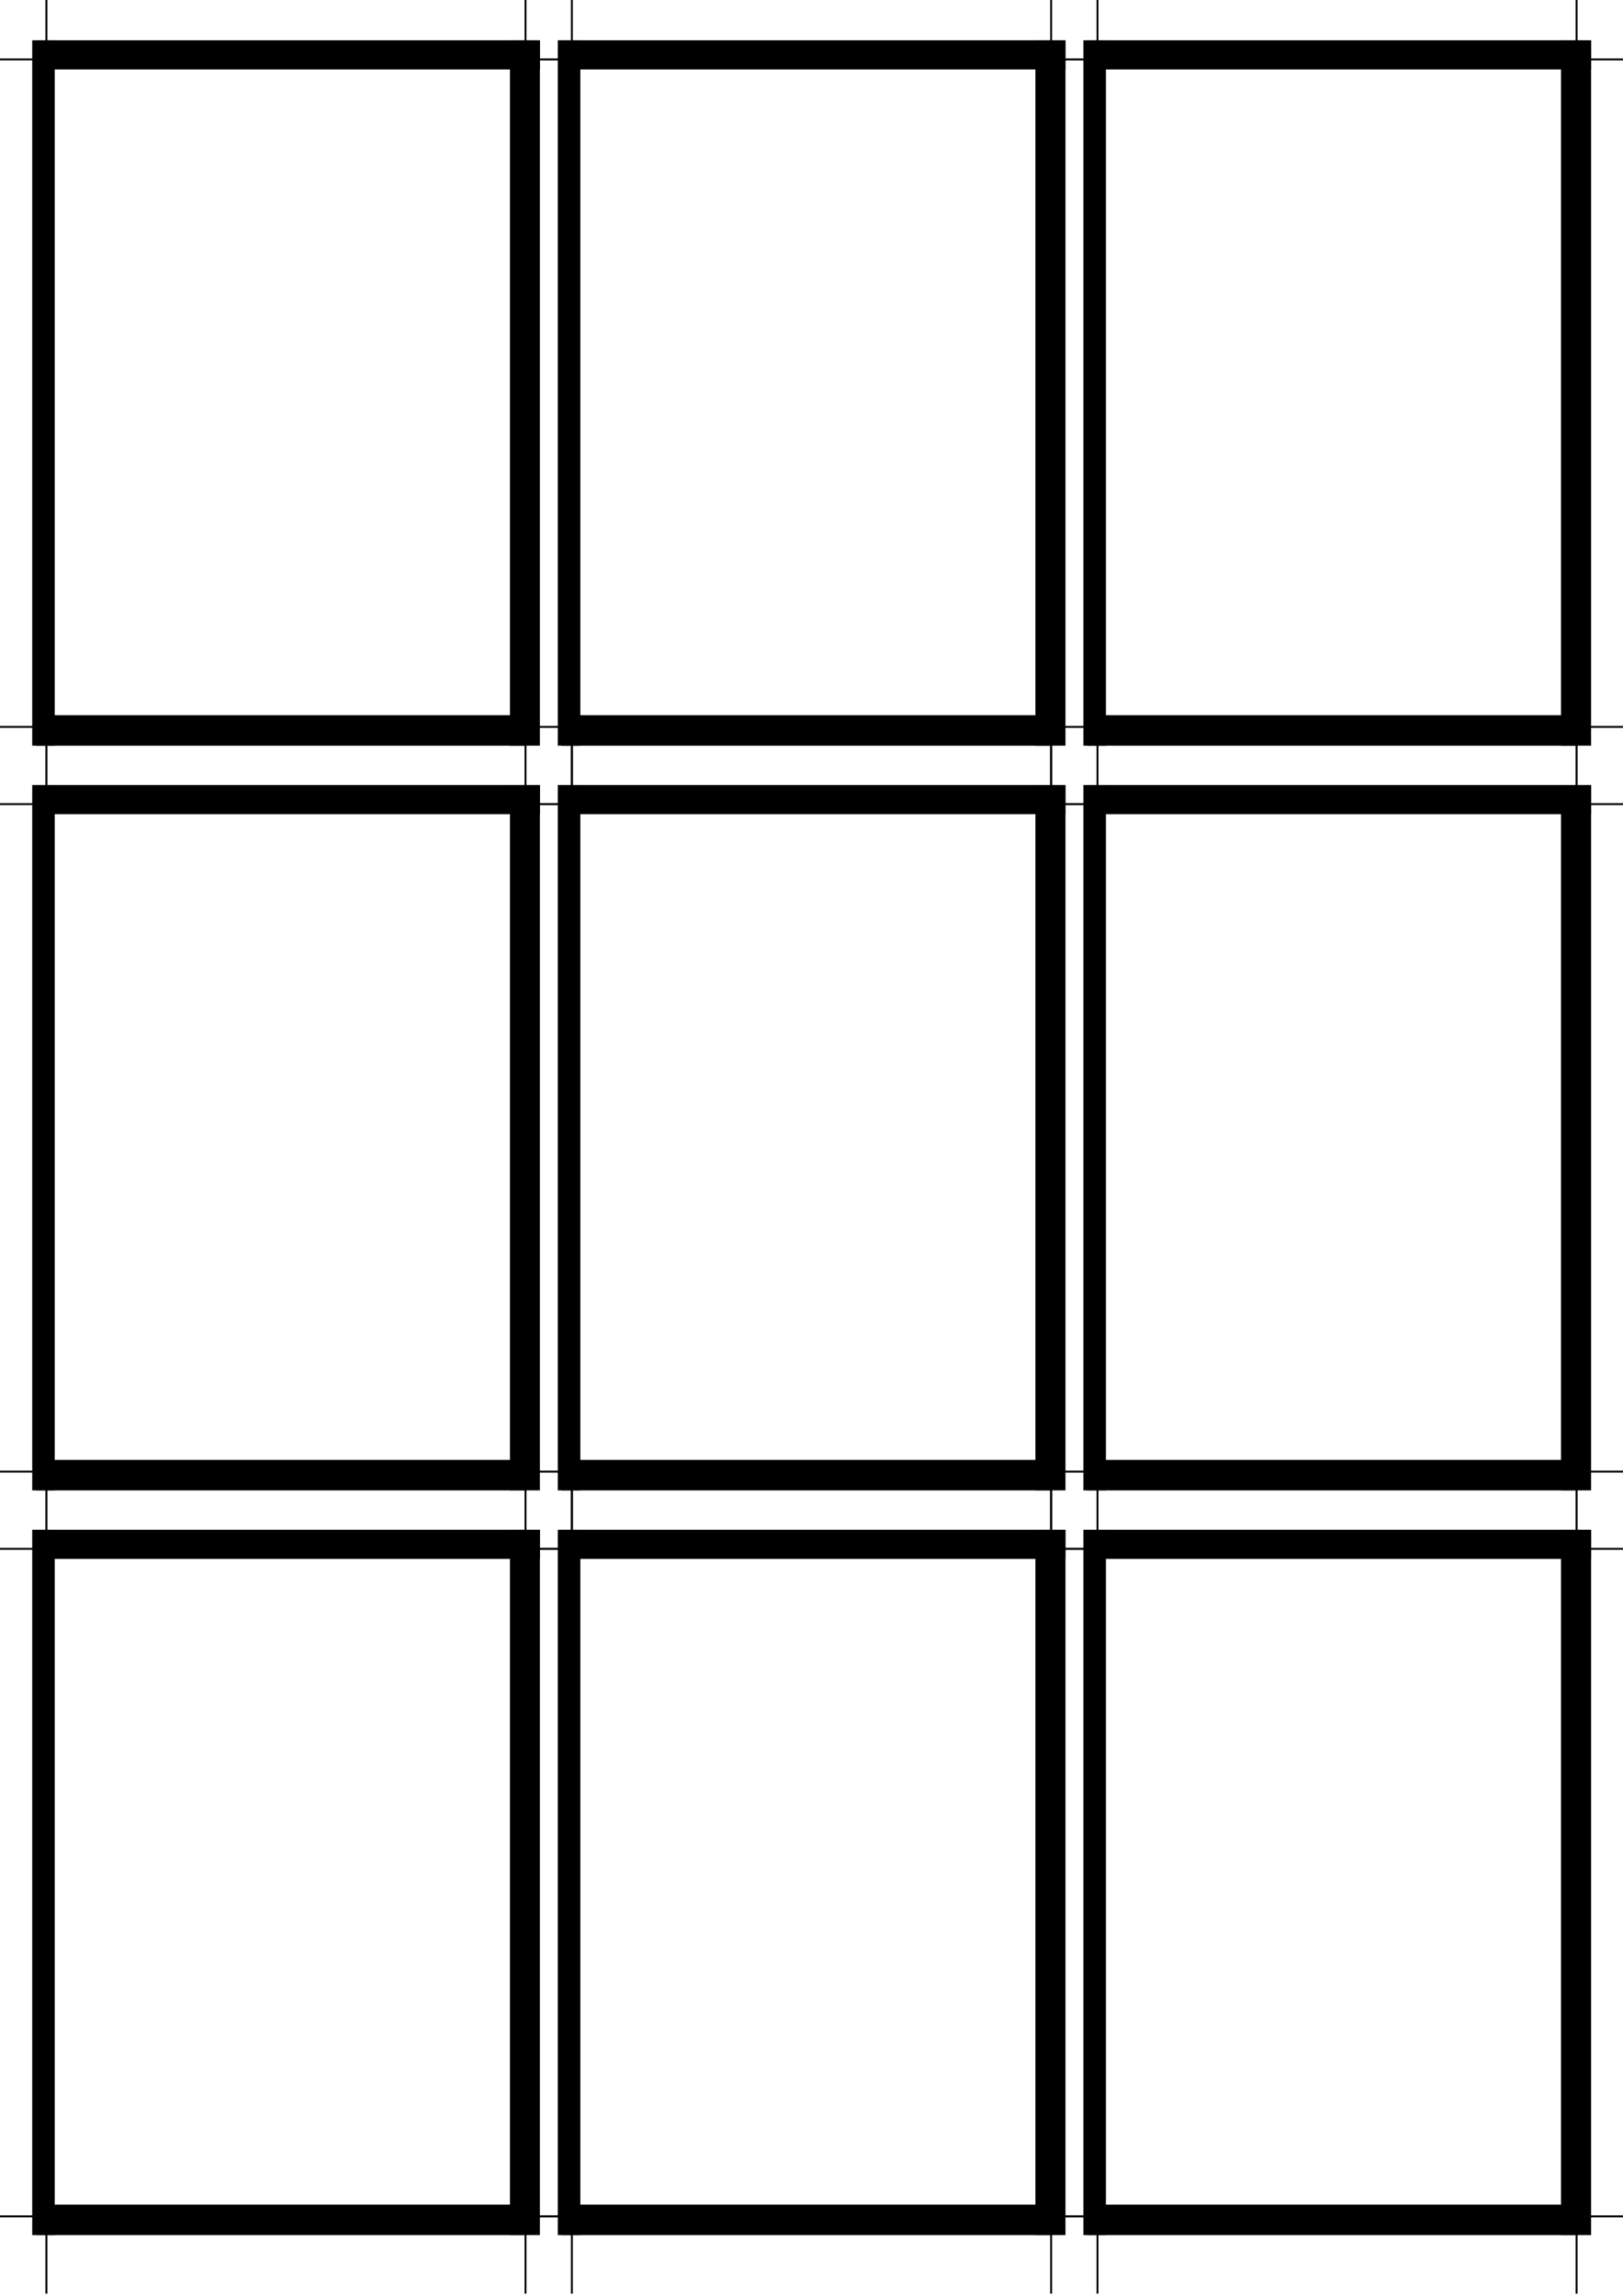 <?xml version="1.0" encoding="UTF-8" standalone="no"?>
<svg
   xmlns:dc="http://purl.org/dc/elements/1.1/"
   xmlns:cc="http://creativecommons.org/ns#"
   xmlns:rdf="http://www.w3.org/1999/02/22-rdf-syntax-ns#"
   xmlns:svg="http://www.w3.org/2000/svg"
   xmlns="http://www.w3.org/2000/svg"
   xmlns:xlink="http://www.w3.org/1999/xlink"
   xmlns:sodipodi="http://sodipodi.sourceforge.net/DTD/sodipodi-0.dtd"
   xmlns:inkscape="http://www.inkscape.org/namespaces/inkscape"
   width="210mm"
   height="297mm"
   viewBox="0 0 210 297"
   version="1.1"
   id="svg8"
   sodipodi:docname="print_source.svg"
   inkscape:version="1.0.2 (e86c870879, 2021-01-15)">
  <defs
     id="defs2" />
  <sodipodi:namedview
     id="base"
     pagecolor="#ffffff"
     bordercolor="#666666"
     borderopacity="1.0"
     inkscape:pageopacity="0.0"
     inkscape:pageshadow="2"
     inkscape:zoom="0.7"
     inkscape:cx="270.65241"
     inkscape:cy="461.90255"
     inkscape:document-units="mm"
     inkscape:current-layer="layer1"
     inkscape:document-rotation="0"
     showgrid="false"
     inkscape:window-width="1515"
     inkscape:window-height="1199"
     inkscape:window-x="336"
     inkscape:window-y="63"
     inkscape:window-maximized="0"
     inkscape:snap-global="false"
     showguides="false" />
  <g
     inkscape:label="Layer 1"
     inkscape:groupmode="layer"
     id="layer1">
    <g
       id="g1532">
      <g
         id="g1353"
         transform="translate(0,-1.16e-4)">
        <image
           xlink:href="XXXX"
           width="62"
           height="86.357"
           preserveAspectRatio="none"
           id="image995"
           x="6"
           y="7.68" />
        <rect
           style="fill:#000000;fill-opacity:1;stroke:none;stroke-width:0.611;stroke-linecap:round;stroke-linejoin:round;stroke-dasharray:1.833, 1.833"
           id="rect1025"
           width="2.916"
           height="91.247"
           x="4.174"
           y="5.215" />
        <rect
           style="fill:#000000;fill-opacity:1;stroke:none;stroke-width:0.542;stroke-linecap:round;stroke-linejoin:round;stroke-dasharray:1.625, 1.625"
           id="rect1029"
           width="65.192"
           height="3.764"
           x="4.67"
           y="5.215" />
        <rect
           style="fill:#000000;fill-opacity:1;stroke:none;stroke-width:0.588;stroke-linecap:round;stroke-linejoin:round;stroke-dasharray:1.765, 1.765"
           id="rect1031"
           width="3.884"
           height="91.246"
           x="65.978"
           y="5.215" />
        <rect
           style="fill:#000000;fill-opacity:1;stroke:none;stroke-width:0.517;stroke-linecap:round;stroke-linejoin:round;stroke-dasharray:1.551, 1.551"
           id="rect1033"
           width="63.404"
           height="3.939"
           x="4.67"
           y="92.524" />
        <g
           id="CropMarks"
           inkscape:label="CropMarks"
           transform="translate(-15.904,-15.361)">
          <path
             style="fill:none;stroke:#000000;stroke-width:0.25"
             id="cropTL1"
             d="m 21.904,23.041 v -10" />
          <path
             style="fill:none;stroke:#000000;stroke-width:0.25"
             id="cropTL2"
             d="m 21.904,23.041 h -10" />
          <path
             style="fill:none;stroke:#000000;stroke-width:0.25"
             id="cropTR1"
             d="m 83.904,23.041 v -10" />
          <path
             style="fill:none;stroke:#000000;stroke-width:0.25"
             id="cropTR2"
             d="m 83.904,23.041 h 10" />
          <path
             style="fill:none;stroke:#000000;stroke-width:0.25"
             id="cropBL1"
             d="m 21.904,109.398 v 10" />
          <path
             style="fill:none;stroke:#000000;stroke-width:0.25"
             id="cropBL2"
             d="m 21.904,109.398 h -10" />
          <path
             style="fill:none;stroke:#000000;stroke-width:0.25"
             id="cropBR1"
             d="m 83.904,109.398 v 10" />
          <path
             style="fill:none;stroke:#000000;stroke-width:0.25"
             id="cropBR2"
             d="m 83.904,109.398 h 10" />
        </g>
      </g>
      <g
         id="g1407"
         transform="translate(136,-1.16e-4)">
        <image
           xlink:href="XXXX"
           width="62"
           height="86.357"
           preserveAspectRatio="none"
           id="image1379"
           x="6"
           y="7.68" />
        <rect
           style="fill:#000000;fill-opacity:1;stroke:none;stroke-width:0.611;stroke-linecap:round;stroke-linejoin:round;stroke-dasharray:1.833, 1.833"
           id="rect1381"
           width="2.916"
           height="91.247"
           x="4.174"
           y="5.215" />
        <rect
           style="fill:#000000;fill-opacity:1;stroke:none;stroke-width:0.542;stroke-linecap:round;stroke-linejoin:round;stroke-dasharray:1.625, 1.625"
           id="rect1383"
           width="65.192"
           height="3.764"
           x="4.67"
           y="5.215" />
        <rect
           style="fill:#000000;fill-opacity:1;stroke:none;stroke-width:0.588;stroke-linecap:round;stroke-linejoin:round;stroke-dasharray:1.765, 1.765"
           id="rect1385"
           width="3.884"
           height="91.246"
           x="65.978"
           y="5.215" />
        <rect
           style="fill:#000000;fill-opacity:1;stroke:none;stroke-width:0.517;stroke-linecap:round;stroke-linejoin:round;stroke-dasharray:1.551, 1.551"
           id="rect1387"
           width="63.404"
           height="3.939"
           x="4.67"
           y="92.524" />
        <g
           id="g1405"
           inkscape:label="CropMarks"
           transform="translate(-15.904,-15.361)">
          <path
             style="fill:none;stroke:#000000;stroke-width:0.25"
             id="path1389"
             d="m 21.904,23.041 v -10" />
          <path
             style="fill:none;stroke:#000000;stroke-width:0.25"
             id="path1391"
             d="m 21.904,23.041 h -10" />
          <path
             style="fill:none;stroke:#000000;stroke-width:0.25"
             id="path1393"
             d="m 83.904,23.041 v -10" />
          <path
             style="fill:none;stroke:#000000;stroke-width:0.25"
             id="path1395"
             d="m 83.904,23.041 h 10" />
          <path
             style="fill:none;stroke:#000000;stroke-width:0.25"
             id="path1397"
             d="m 21.904,109.398 v 10" />
          <path
             style="fill:none;stroke:#000000;stroke-width:0.25"
             id="path1399"
             d="m 21.904,109.398 h -10" />
          <path
             style="fill:none;stroke:#000000;stroke-width:0.25"
             id="path1401"
             d="m 83.904,109.398 v 10" />
          <path
             style="fill:none;stroke:#000000;stroke-width:0.25"
             id="path1403"
             d="m 83.904,109.398 h 10" />
        </g>
      </g>
      <g
         id="g1461"
         transform="translate(68,-1.16e-4)">
        <image
           xlink:href="XXXX"
           width="62"
           height="86.357"
           preserveAspectRatio="none"
           id="image1433"
           x="6"
           y="7.68" />
        <rect
           style="fill:#000000;fill-opacity:1;stroke:none;stroke-width:0.611;stroke-linecap:round;stroke-linejoin:round;stroke-dasharray:1.833, 1.833"
           id="rect1435"
           width="2.916"
           height="91.247"
           x="4.174"
           y="5.215" />
        <rect
           style="fill:#000000;fill-opacity:1;stroke:none;stroke-width:0.542;stroke-linecap:round;stroke-linejoin:round;stroke-dasharray:1.625, 1.625"
           id="rect1437"
           width="65.192"
           height="3.764"
           x="4.67"
           y="5.215" />
        <rect
           style="fill:#000000;fill-opacity:1;stroke:none;stroke-width:0.588;stroke-linecap:round;stroke-linejoin:round;stroke-dasharray:1.765, 1.765"
           id="rect1439"
           width="3.884"
           height="91.246"
           x="65.978"
           y="5.215" />
        <rect
           style="fill:#000000;fill-opacity:1;stroke:none;stroke-width:0.517;stroke-linecap:round;stroke-linejoin:round;stroke-dasharray:1.551, 1.551"
           id="rect1441"
           width="63.404"
           height="3.939"
           x="4.67"
           y="92.524" />
        <g
           id="g1459"
           inkscape:label="CropMarks"
           transform="translate(-15.904,-15.361)">
          <path
             style="fill:none;stroke:#000000;stroke-width:0.25"
             id="path1443"
             d="m 21.904,23.041 v -10" />
          <path
             style="fill:none;stroke:#000000;stroke-width:0.25"
             id="path1445"
             d="m 21.904,23.041 h -10" />
          <path
             style="fill:none;stroke:#000000;stroke-width:0.25"
             id="path1447"
             d="m 83.904,23.041 v -10" />
          <path
             style="fill:none;stroke:#000000;stroke-width:0.25"
             id="path1449"
             d="m 83.904,23.041 h 10" />
          <path
             style="fill:none;stroke:#000000;stroke-width:0.25"
             id="path1451"
             d="m 21.904,109.398 v 10" />
          <path
             style="fill:none;stroke:#000000;stroke-width:0.25"
             id="path1453"
             d="m 21.904,109.398 h -10" />
          <path
             style="fill:none;stroke:#000000;stroke-width:0.25"
             id="path1455"
             d="m 83.904,109.398 v 10" />
          <path
             style="fill:none;stroke:#000000;stroke-width:0.25"
             id="path1457"
             d="m 83.904,109.398 h 10" />
        </g>
      </g>
    </g>
    <g
       id="g1697"
       transform="translate(0,192.686)">
      <g
         id="g1635"
         transform="translate(0,-1.16e-4)">
        <image
           xlink:href="XXXX"
           width="62"
           height="86.357"
           preserveAspectRatio="none"
           id="image1606"
           x="6"
           y="7.68" />
        <rect
           style="fill:#000000;fill-opacity:1;stroke:none;stroke-width:0.611;stroke-linecap:round;stroke-linejoin:round;stroke-dasharray:1.833, 1.833"
           id="rect1608"
           width="2.916"
           height="91.247"
           x="4.174"
           y="5.215" />
        <rect
           style="fill:#000000;fill-opacity:1;stroke:none;stroke-width:0.542;stroke-linecap:round;stroke-linejoin:round;stroke-dasharray:1.625, 1.625"
           id="rect1610"
           width="65.192"
           height="3.764"
           x="4.67"
           y="5.215" />
        <rect
           style="fill:#000000;fill-opacity:1;stroke:none;stroke-width:0.588;stroke-linecap:round;stroke-linejoin:round;stroke-dasharray:1.765, 1.765"
           id="rect1612"
           width="3.884"
           height="91.246"
           x="65.978"
           y="5.215" />
        <rect
           style="fill:#000000;fill-opacity:1;stroke:none;stroke-width:0.517;stroke-linecap:round;stroke-linejoin:round;stroke-dasharray:1.551, 1.551"
           id="rect1614"
           width="63.404"
           height="3.939"
           x="4.67"
           y="92.524" />
        <g
           id="g1633"
           inkscape:label="CropMarks"
           transform="translate(-15.904,-15.361)">
          <path
             style="fill:none;stroke:#000000;stroke-width:0.25"
             id="path1617"
             d="m 21.904,23.041 v -10" />
          <path
             style="fill:none;stroke:#000000;stroke-width:0.25"
             id="path1619"
             d="m 21.904,23.041 h -10" />
          <path
             style="fill:none;stroke:#000000;stroke-width:0.25"
             id="path1621"
             d="m 83.904,23.041 v -10" />
          <path
             style="fill:none;stroke:#000000;stroke-width:0.25"
             id="path1623"
             d="m 83.904,23.041 h 10" />
          <path
             style="fill:none;stroke:#000000;stroke-width:0.25"
             id="path1625"
             d="m 21.904,109.398 v 10" />
          <path
             style="fill:none;stroke:#000000;stroke-width:0.25"
             id="path1627"
             d="m 21.904,109.398 h -10" />
          <path
             style="fill:none;stroke:#000000;stroke-width:0.25"
             id="path1629"
             d="m 83.904,109.398 v 10" />
          <path
             style="fill:none;stroke:#000000;stroke-width:0.25"
             id="path1631"
             d="m 83.904,109.398 h 10" />
        </g>
      </g>
      <g
         id="g1665"
         transform="translate(136,-1.16e-4)">
        <image
           xlink:href="XXXX"
           width="62"
           height="86.357"
           preserveAspectRatio="none"
           id="image1637"
           x="6"
           y="7.68" />
        <rect
           style="fill:#000000;fill-opacity:1;stroke:none;stroke-width:0.611;stroke-linecap:round;stroke-linejoin:round;stroke-dasharray:1.833, 1.833"
           id="rect1639"
           width="2.916"
           height="91.247"
           x="4.174"
           y="5.215" />
        <rect
           style="fill:#000000;fill-opacity:1;stroke:none;stroke-width:0.542;stroke-linecap:round;stroke-linejoin:round;stroke-dasharray:1.625, 1.625"
           id="rect1641"
           width="65.192"
           height="3.764"
           x="4.67"
           y="5.215" />
        <rect
           style="fill:#000000;fill-opacity:1;stroke:none;stroke-width:0.588;stroke-linecap:round;stroke-linejoin:round;stroke-dasharray:1.765, 1.765"
           id="rect1643"
           width="3.884"
           height="91.246"
           x="65.978"
           y="5.215" />
        <rect
           style="fill:#000000;fill-opacity:1;stroke:none;stroke-width:0.517;stroke-linecap:round;stroke-linejoin:round;stroke-dasharray:1.551, 1.551"
           id="rect1645"
           width="63.404"
           height="3.939"
           x="4.67"
           y="92.524" />
        <g
           id="g1663"
           inkscape:label="CropMarks"
           transform="translate(-15.904,-15.361)">
          <path
             style="fill:none;stroke:#000000;stroke-width:0.25"
             id="path1647"
             d="m 21.904,23.041 v -10" />
          <path
             style="fill:none;stroke:#000000;stroke-width:0.25"
             id="path1649"
             d="m 21.904,23.041 h -10" />
          <path
             style="fill:none;stroke:#000000;stroke-width:0.25"
             id="path1651"
             d="m 83.904,23.041 v -10" />
          <path
             style="fill:none;stroke:#000000;stroke-width:0.25"
             id="path1653"
             d="m 83.904,23.041 h 10" />
          <path
             style="fill:none;stroke:#000000;stroke-width:0.25"
             id="path1655"
             d="m 21.904,109.398 v 10" />
          <path
             style="fill:none;stroke:#000000;stroke-width:0.25"
             id="path1657"
             d="m 21.904,109.398 h -10" />
          <path
             style="fill:none;stroke:#000000;stroke-width:0.25"
             id="path1659"
             d="m 83.904,109.398 v 10" />
          <path
             style="fill:none;stroke:#000000;stroke-width:0.25"
             id="path1661"
             d="m 83.904,109.398 h 10" />
        </g>
      </g>
      <g
         id="g1695"
         transform="translate(68,-1.16e-4)">
        <image
           xlink:href="XXXX"
           width="62"
           height="86.357"
           preserveAspectRatio="none"
           id="image1667"
           x="6"
           y="7.68" />
        <rect
           style="fill:#000000;fill-opacity:1;stroke:none;stroke-width:0.611;stroke-linecap:round;stroke-linejoin:round;stroke-dasharray:1.833, 1.833"
           id="rect1669"
           width="2.916"
           height="91.247"
           x="4.174"
           y="5.215" />
        <rect
           style="fill:#000000;fill-opacity:1;stroke:none;stroke-width:0.542;stroke-linecap:round;stroke-linejoin:round;stroke-dasharray:1.625, 1.625"
           id="rect1671"
           width="65.192"
           height="3.764"
           x="4.67"
           y="5.215" />
        <rect
           style="fill:#000000;fill-opacity:1;stroke:none;stroke-width:0.588;stroke-linecap:round;stroke-linejoin:round;stroke-dasharray:1.765, 1.765"
           id="rect1673"
           width="3.884"
           height="91.246"
           x="65.978"
           y="5.215" />
        <rect
           style="fill:#000000;fill-opacity:1;stroke:none;stroke-width:0.517;stroke-linecap:round;stroke-linejoin:round;stroke-dasharray:1.551, 1.551"
           id="rect1675"
           width="63.404"
           height="3.939"
           x="4.67"
           y="92.524" />
        <g
           id="g1693"
           inkscape:label="CropMarks"
           transform="translate(-15.904,-15.361)">
          <path
             style="fill:none;stroke:#000000;stroke-width:0.25"
             id="path1677"
             d="m 21.904,23.041 v -10" />
          <path
             style="fill:none;stroke:#000000;stroke-width:0.25"
             id="path1679"
             d="m 21.904,23.041 h -10" />
          <path
             style="fill:none;stroke:#000000;stroke-width:0.25"
             id="path1681"
             d="m 83.904,23.041 v -10" />
          <path
             style="fill:none;stroke:#000000;stroke-width:0.25"
             id="path1683"
             d="m 83.904,23.041 h 10" />
          <path
             style="fill:none;stroke:#000000;stroke-width:0.25"
             id="path1685"
             d="m 21.904,109.398 v 10" />
          <path
             style="fill:none;stroke:#000000;stroke-width:0.25"
             id="path1687"
             d="m 21.904,109.398 h -10" />
          <path
             style="fill:none;stroke:#000000;stroke-width:0.25"
             id="path1689"
             d="m 83.904,109.398 v 10" />
          <path
             style="fill:none;stroke:#000000;stroke-width:0.25"
             id="path1691"
             d="m 83.904,109.398 h 10" />
        </g>
      </g>
    </g>
    <g
       id="g1861"
       transform="translate(0,96.343)">
      <g
         id="g1799"
         transform="translate(0,-1.16e-4)">
        <image
           xlink:href="XXXX"
           width="62"
           height="86.357"
           preserveAspectRatio="none"
           id="image1771"
           x="6"
           y="7.68" />
        <rect
           style="fill:#000000;fill-opacity:1;stroke:none;stroke-width:0.611;stroke-linecap:round;stroke-linejoin:round;stroke-dasharray:1.833, 1.833"
           id="rect1773"
           width="2.916"
           height="91.247"
           x="4.174"
           y="5.215" />
        <rect
           style="fill:#000000;fill-opacity:1;stroke:none;stroke-width:0.542;stroke-linecap:round;stroke-linejoin:round;stroke-dasharray:1.625, 1.625"
           id="rect1775"
           width="65.192"
           height="3.764"
           x="4.67"
           y="5.215" />
        <rect
           style="fill:#000000;fill-opacity:1;stroke:none;stroke-width:0.588;stroke-linecap:round;stroke-linejoin:round;stroke-dasharray:1.765, 1.765"
           id="rect1777"
           width="3.884"
           height="91.246"
           x="65.978"
           y="5.215" />
        <rect
           style="fill:#000000;fill-opacity:1;stroke:none;stroke-width:0.517;stroke-linecap:round;stroke-linejoin:round;stroke-dasharray:1.551, 1.551"
           id="rect1779"
           width="63.404"
           height="3.939"
           x="4.67"
           y="92.524" />
        <g
           id="g1797"
           inkscape:label="CropMarks"
           transform="translate(-15.904,-15.361)">
          <path
             style="fill:none;stroke:#000000;stroke-width:0.25"
             id="path1781"
             d="m 21.904,23.041 v -10" />
          <path
             style="fill:none;stroke:#000000;stroke-width:0.25"
             id="path1783"
             d="m 21.904,23.041 h -10" />
          <path
             style="fill:none;stroke:#000000;stroke-width:0.25"
             id="path1785"
             d="m 83.904,23.041 v -10" />
          <path
             style="fill:none;stroke:#000000;stroke-width:0.25"
             id="path1787"
             d="m 83.904,23.041 h 10" />
          <path
             style="fill:none;stroke:#000000;stroke-width:0.25"
             id="path1789"
             d="m 21.904,109.398 v 10" />
          <path
             style="fill:none;stroke:#000000;stroke-width:0.25"
             id="path1791"
             d="m 21.904,109.398 h -10" />
          <path
             style="fill:none;stroke:#000000;stroke-width:0.25"
             id="path1793"
             d="m 83.904,109.398 v 10" />
          <path
             style="fill:none;stroke:#000000;stroke-width:0.25"
             id="path1795"
             d="m 83.904,109.398 h 10" />
        </g>
      </g>
      <g
         id="g1829"
         transform="translate(136,-1.16e-4)">
        <image
           xlink:href="XXXX"
           width="62"
           height="86.357"
           preserveAspectRatio="none"
           id="image1801"
           x="6"
           y="7.68" />
        <rect
           style="fill:#000000;fill-opacity:1;stroke:none;stroke-width:0.611;stroke-linecap:round;stroke-linejoin:round;stroke-dasharray:1.833, 1.833"
           id="rect1803"
           width="2.916"
           height="91.247"
           x="4.174"
           y="5.215" />
        <rect
           style="fill:#000000;fill-opacity:1;stroke:none;stroke-width:0.542;stroke-linecap:round;stroke-linejoin:round;stroke-dasharray:1.625, 1.625"
           id="rect1805"
           width="65.192"
           height="3.764"
           x="4.67"
           y="5.215" />
        <rect
           style="fill:#000000;fill-opacity:1;stroke:none;stroke-width:0.588;stroke-linecap:round;stroke-linejoin:round;stroke-dasharray:1.765, 1.765"
           id="rect1807"
           width="3.884"
           height="91.246"
           x="65.978"
           y="5.215" />
        <rect
           style="fill:#000000;fill-opacity:1;stroke:none;stroke-width:0.517;stroke-linecap:round;stroke-linejoin:round;stroke-dasharray:1.551, 1.551"
           id="rect1809"
           width="63.404"
           height="3.939"
           x="4.67"
           y="92.524" />
        <g
           id="g1827"
           inkscape:label="CropMarks"
           transform="translate(-15.904,-15.361)">
          <path
             style="fill:none;stroke:#000000;stroke-width:0.25"
             id="path1811"
             d="m 21.904,23.041 v -10" />
          <path
             style="fill:none;stroke:#000000;stroke-width:0.25"
             id="path1813"
             d="m 21.904,23.041 h -10" />
          <path
             style="fill:none;stroke:#000000;stroke-width:0.25"
             id="path1815"
             d="m 83.904,23.041 v -10" />
          <path
             style="fill:none;stroke:#000000;stroke-width:0.25"
             id="path1817"
             d="m 83.904,23.041 h 10" />
          <path
             style="fill:none;stroke:#000000;stroke-width:0.25"
             id="path1819"
             d="m 21.904,109.398 v 10" />
          <path
             style="fill:none;stroke:#000000;stroke-width:0.25"
             id="path1821"
             d="m 21.904,109.398 h -10" />
          <path
             style="fill:none;stroke:#000000;stroke-width:0.25"
             id="path1823"
             d="m 83.904,109.398 v 10" />
          <path
             style="fill:none;stroke:#000000;stroke-width:0.25"
             id="path1825"
             d="m 83.904,109.398 h 10" />
        </g>
      </g>
      <g
         id="g1859"
         transform="translate(68,-1.16e-4)">
        <image
           xlink:href="XXXX"
           width="62"
           height="86.357"
           preserveAspectRatio="none"
           id="image1831"
           x="6"
           y="7.68" />
        <rect
           style="fill:#000000;fill-opacity:1;stroke:none;stroke-width:0.611;stroke-linecap:round;stroke-linejoin:round;stroke-dasharray:1.833, 1.833"
           id="rect1833"
           width="2.916"
           height="91.247"
           x="4.174"
           y="5.215" />
        <rect
           style="fill:#000000;fill-opacity:1;stroke:none;stroke-width:0.542;stroke-linecap:round;stroke-linejoin:round;stroke-dasharray:1.625, 1.625"
           id="rect1835"
           width="65.192"
           height="3.764"
           x="4.67"
           y="5.215" />
        <rect
           style="fill:#000000;fill-opacity:1;stroke:none;stroke-width:0.588;stroke-linecap:round;stroke-linejoin:round;stroke-dasharray:1.765, 1.765"
           id="rect1837"
           width="3.884"
           height="91.246"
           x="65.978"
           y="5.215" />
        <rect
           style="fill:#000000;fill-opacity:1;stroke:none;stroke-width:0.517;stroke-linecap:round;stroke-linejoin:round;stroke-dasharray:1.551, 1.551"
           id="rect1839"
           width="63.404"
           height="3.939"
           x="4.67"
           y="92.524" />
        <g
           id="g1857"
           inkscape:label="CropMarks"
           transform="translate(-15.904,-15.361)">
          <path
             style="fill:none;stroke:#000000;stroke-width:0.25"
             id="path1841"
             d="m 21.904,23.041 v -10" />
          <path
             style="fill:none;stroke:#000000;stroke-width:0.25"
             id="path1843"
             d="m 21.904,23.041 h -10" />
          <path
             style="fill:none;stroke:#000000;stroke-width:0.25"
             id="path1845"
             d="m 83.904,23.041 v -10" />
          <path
             style="fill:none;stroke:#000000;stroke-width:0.25"
             id="path1847"
             d="m 83.904,23.041 h 10" />
          <path
             style="fill:none;stroke:#000000;stroke-width:0.25"
             id="path1849"
             d="m 21.904,109.398 v 10" />
          <path
             style="fill:none;stroke:#000000;stroke-width:0.25"
             id="path1851"
             d="m 21.904,109.398 h -10" />
          <path
             style="fill:none;stroke:#000000;stroke-width:0.25"
             id="path1853"
             d="m 83.904,109.398 v 10" />
          <path
             style="fill:none;stroke:#000000;stroke-width:0.25"
             id="path1855"
             d="m 83.904,109.398 h 10" />
        </g>
      </g>
    </g>
  </g>
</svg>
